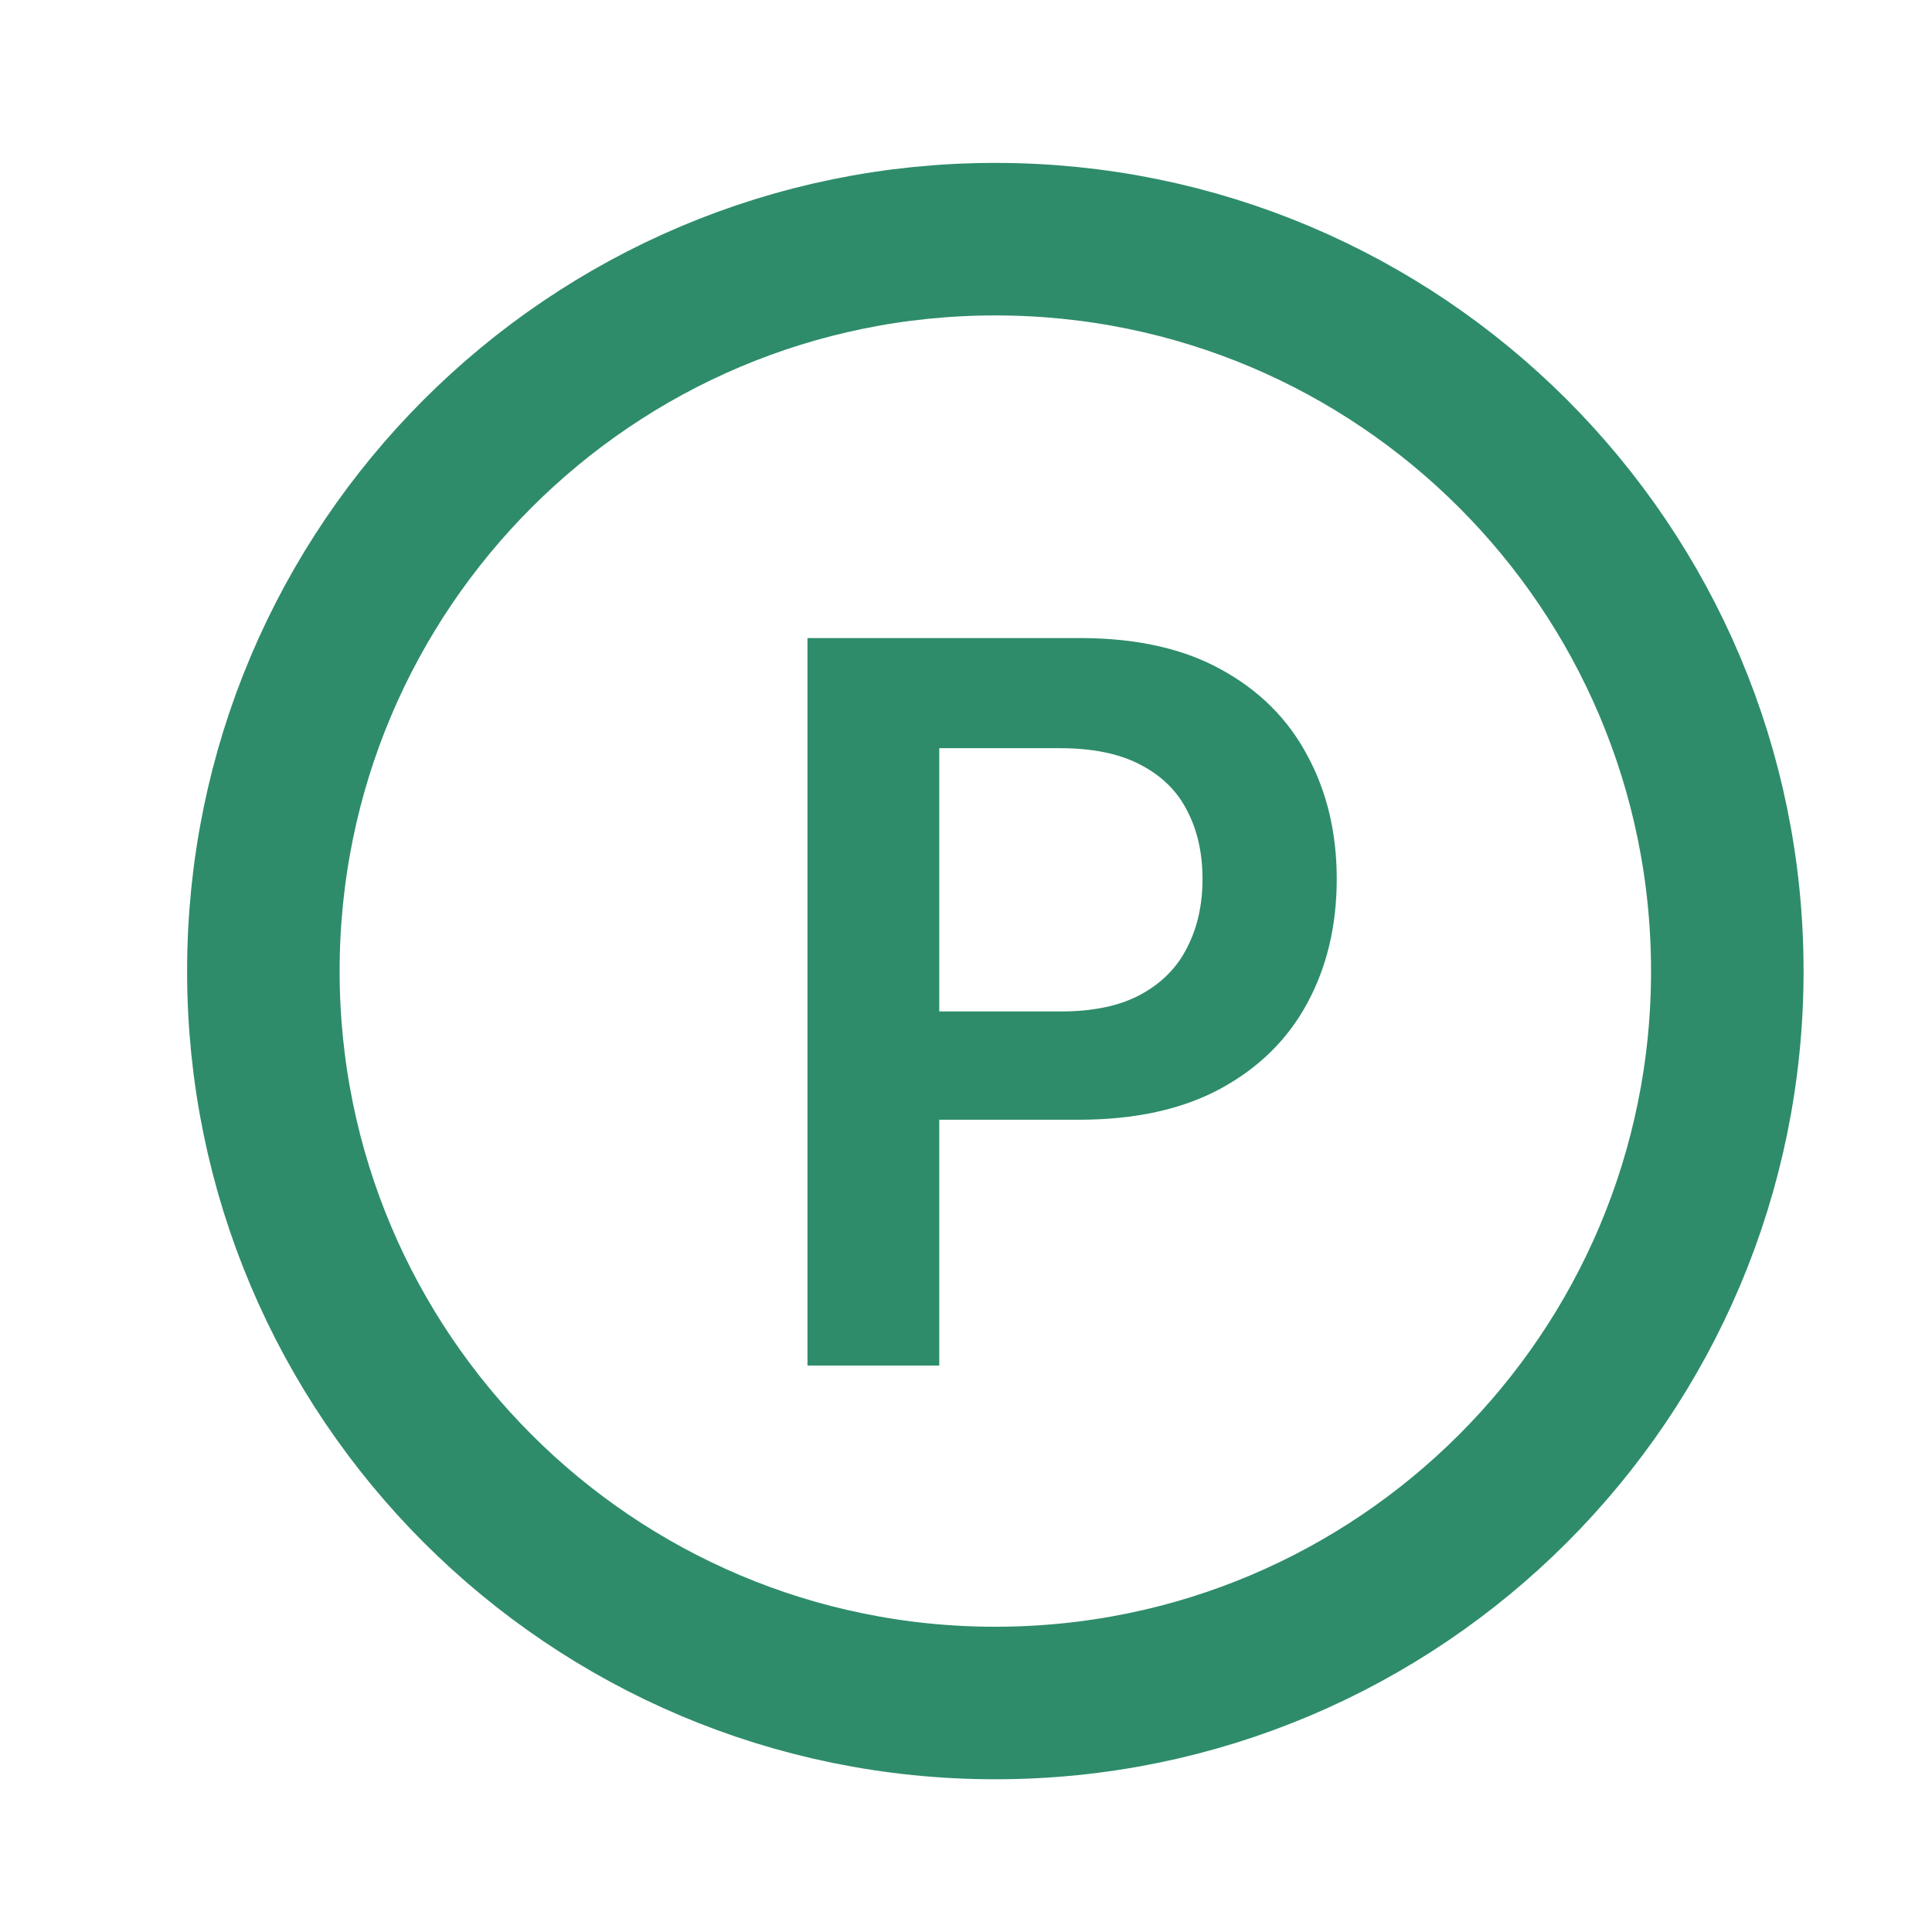 <svg width="19" height="19" viewBox="0 0 19 19" fill="none" xmlns="http://www.w3.org/2000/svg">
<path d="M9.788 16.748C13.764 16.748 16.987 13.526 16.987 9.55C16.987 5.574 13.764 2.352 9.788 2.352C5.813 2.352 2.59 5.574 2.59 9.55C2.59 13.526 5.813 16.748 9.788 16.748Z" stroke="#2E8C6A" stroke-width="1.5"/>
<path d="M7.941 13.429V6.275H10.624C11.174 6.275 11.635 6.378 12.007 6.583C12.382 6.788 12.665 7.069 12.856 7.428C13.049 7.784 13.146 8.19 13.146 8.644C13.146 9.102 13.049 9.51 12.856 9.866C12.663 10.223 12.378 10.503 12 10.708C11.623 10.911 11.159 11.012 10.607 11.012H8.829V9.947H10.432C10.753 9.947 11.017 9.891 11.221 9.779C11.426 9.667 11.578 9.513 11.675 9.318C11.776 9.122 11.826 8.898 11.826 8.644C11.826 8.39 11.776 8.166 11.675 7.973C11.578 7.78 11.425 7.63 11.218 7.522C11.013 7.413 10.749 7.358 10.425 7.358H9.237V13.429H7.941Z" fill="#2E8C6A"/>
</svg>

